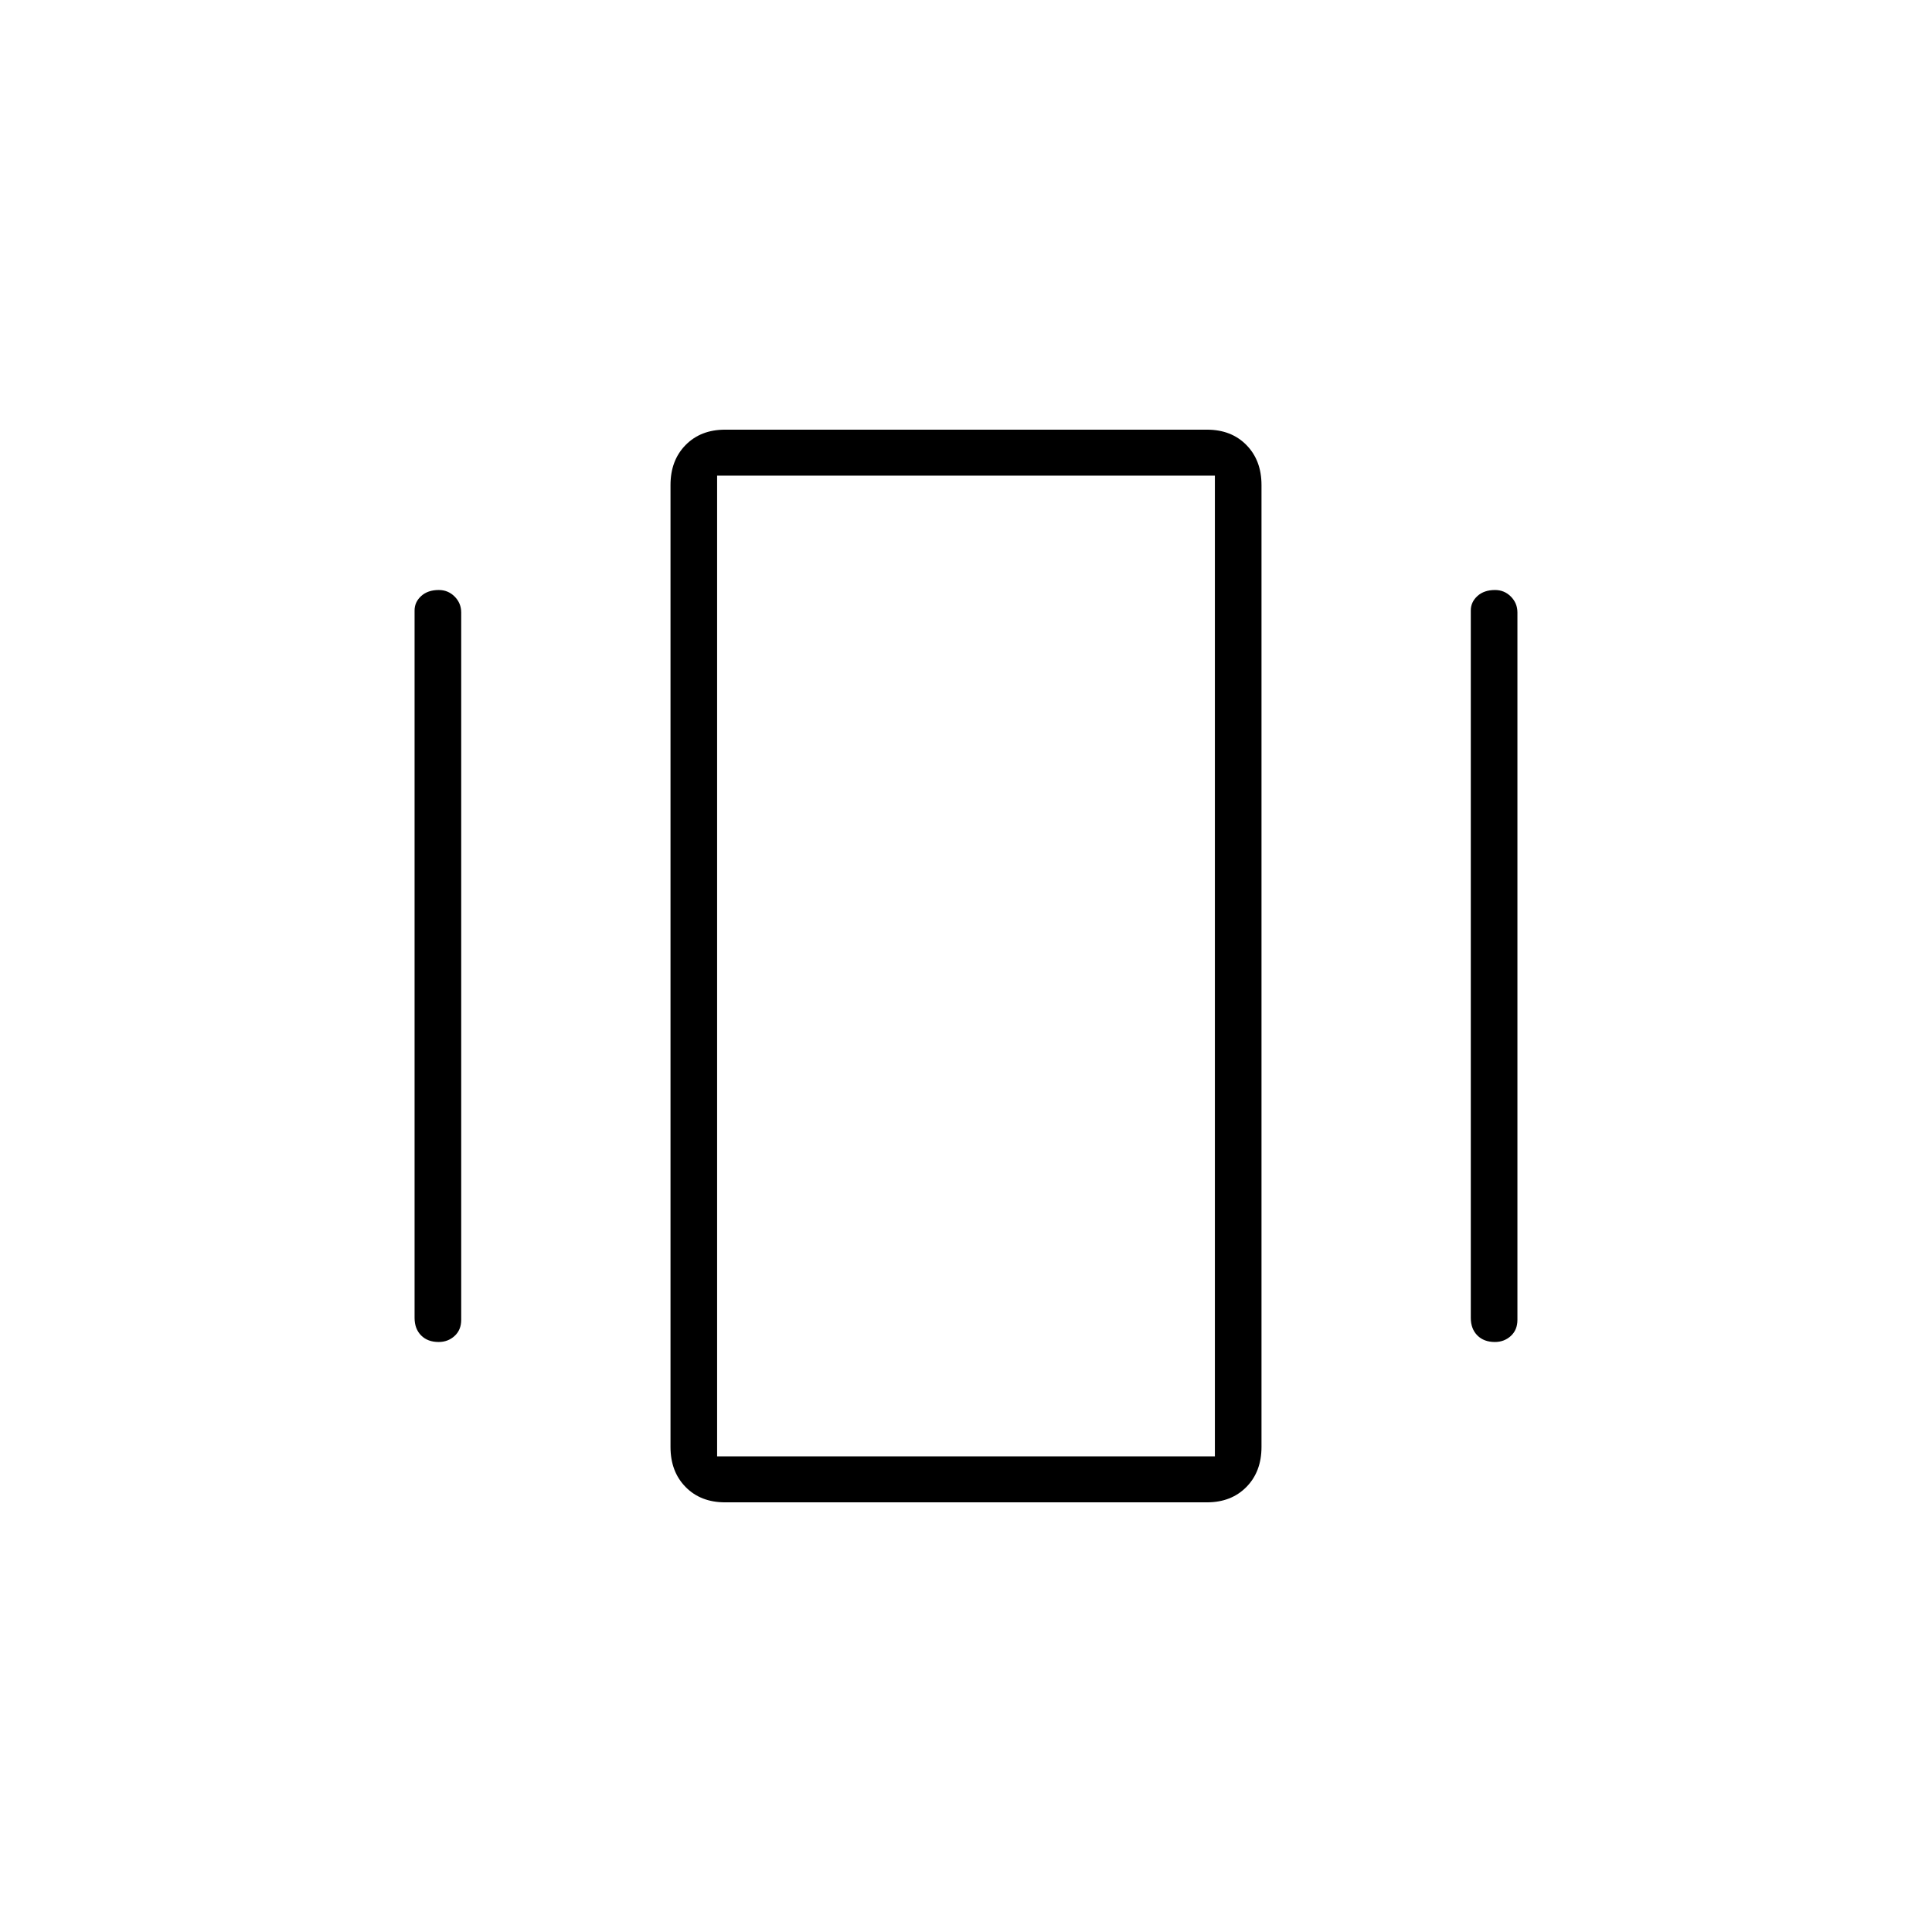 <svg xmlns="http://www.w3.org/2000/svg" height="40" viewBox="0 -960 960 960" width="40"><path d="M360.25-213.5q-12.08 0-19.58-7.62-7.5-7.63-7.5-19.88v-478q0-12.25 7.51-19.88 7.51-7.62 19.59-7.62h239.48q12.08 0 19.58 7.62 7.5 7.63 7.5 19.88v478q0 12.25-7.51 19.88-7.51 7.62-19.59 7.62H360.25ZM206-305.17v-351.5q0-4.16 3.28-7.16 3.29-3 8.75-3 4.64 0 7.89 3.27 3.25 3.28 3.25 7.89v351.5q0 5-3.29 8-3.28 3-7.92 3-5.46 0-8.71-3.27-3.25-3.28-3.25-8.73Zm524.83 0v-351.5q0-4.16 3.29-7.16 3.28-3 8.75-3 4.63 0 7.88 3.27 3.25 3.28 3.25 7.89v351.5q0 5-3.28 8-3.29 3-7.92 3-5.47 0-8.72-3.27-3.25-3.28-3.25-8.73Zm-374.5 68.84h247.34v-487.34H356.33v487.34Zm0 0v-487.34 487.34Z"/></svg>